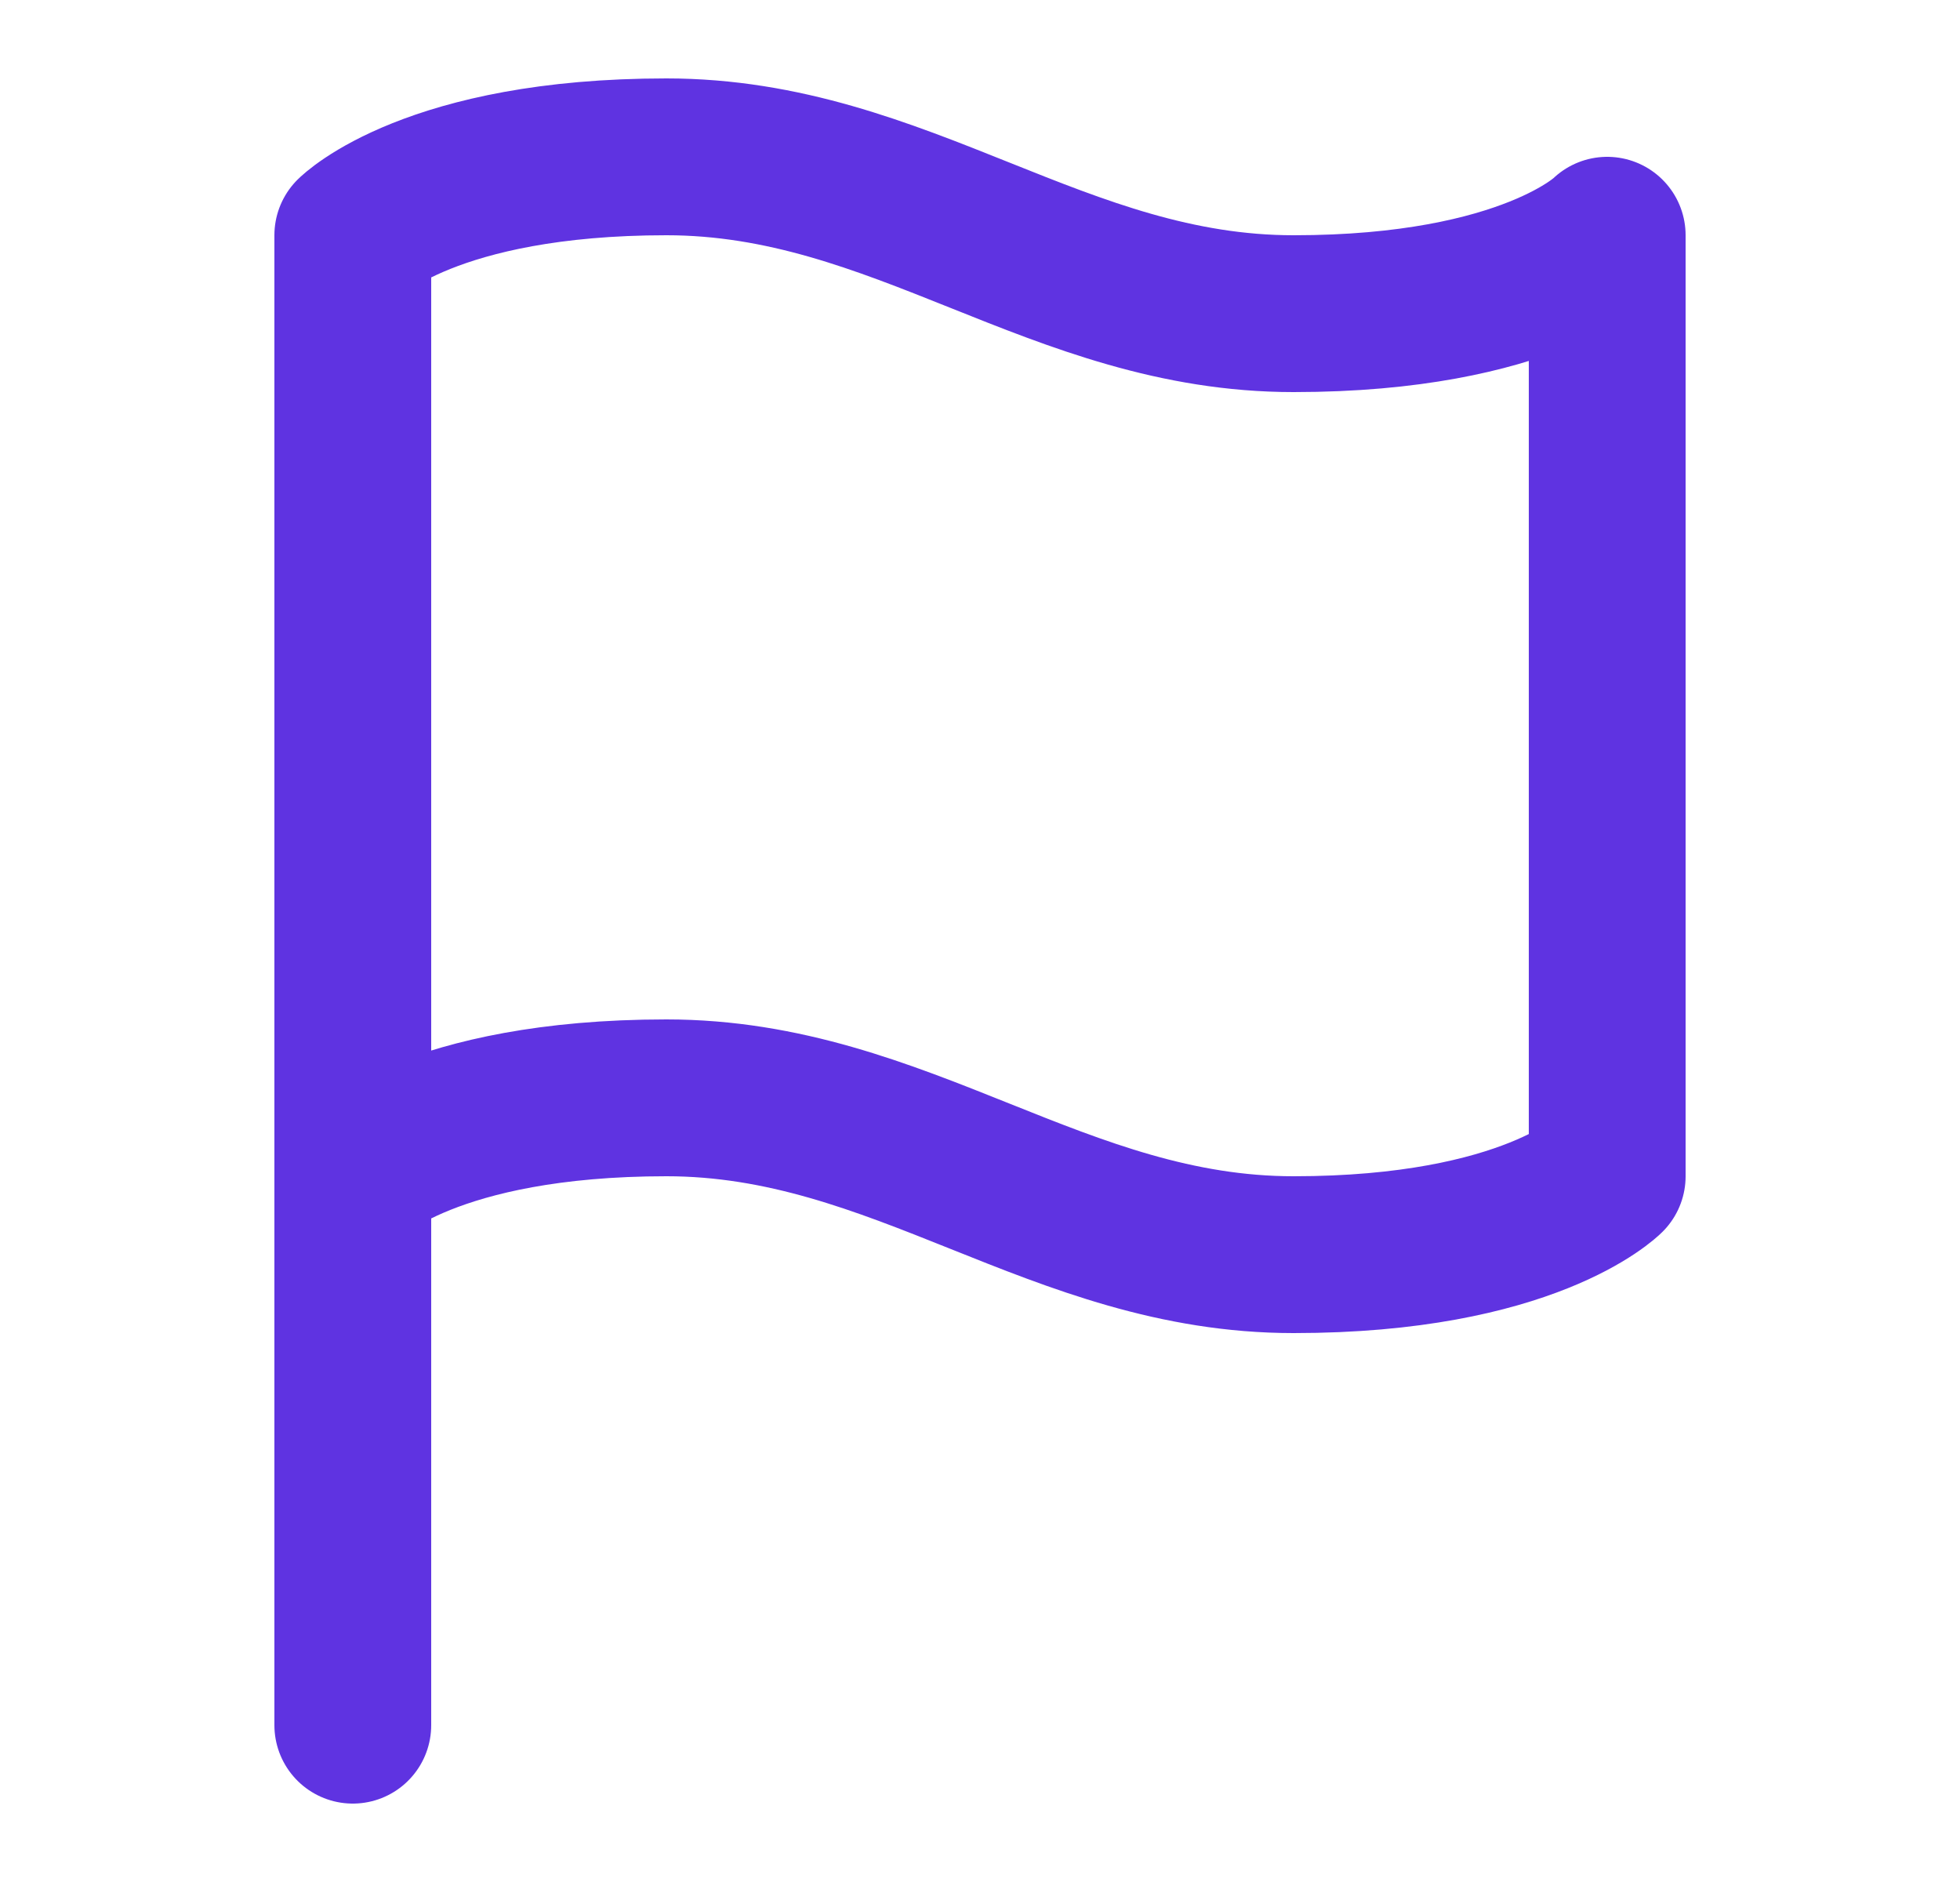 <svg width="25" height="24" viewBox="0 0 25 24" fill="none" xmlns="http://www.w3.org/2000/svg">
<path d="M4.5 15C4.5 15 5.5 14 8.5 14C11.5 14 13.5 16 16.5 16C19.5 16 20.5 15 20.5 15V3C20.5 3 19.5 4 16.5 4C13.5 4 11.5 2 8.5 2C5.5 2 4.5 3 4.5 3V15Z" stroke="#5F33E1" stroke-width="2" stroke-linecap="round" stroke-linejoin="round"/>
<path d="M4.5 22V15" stroke="#5F33E1" stroke-width="2" stroke-linecap="round" stroke-linejoin="round"/>
</svg>
